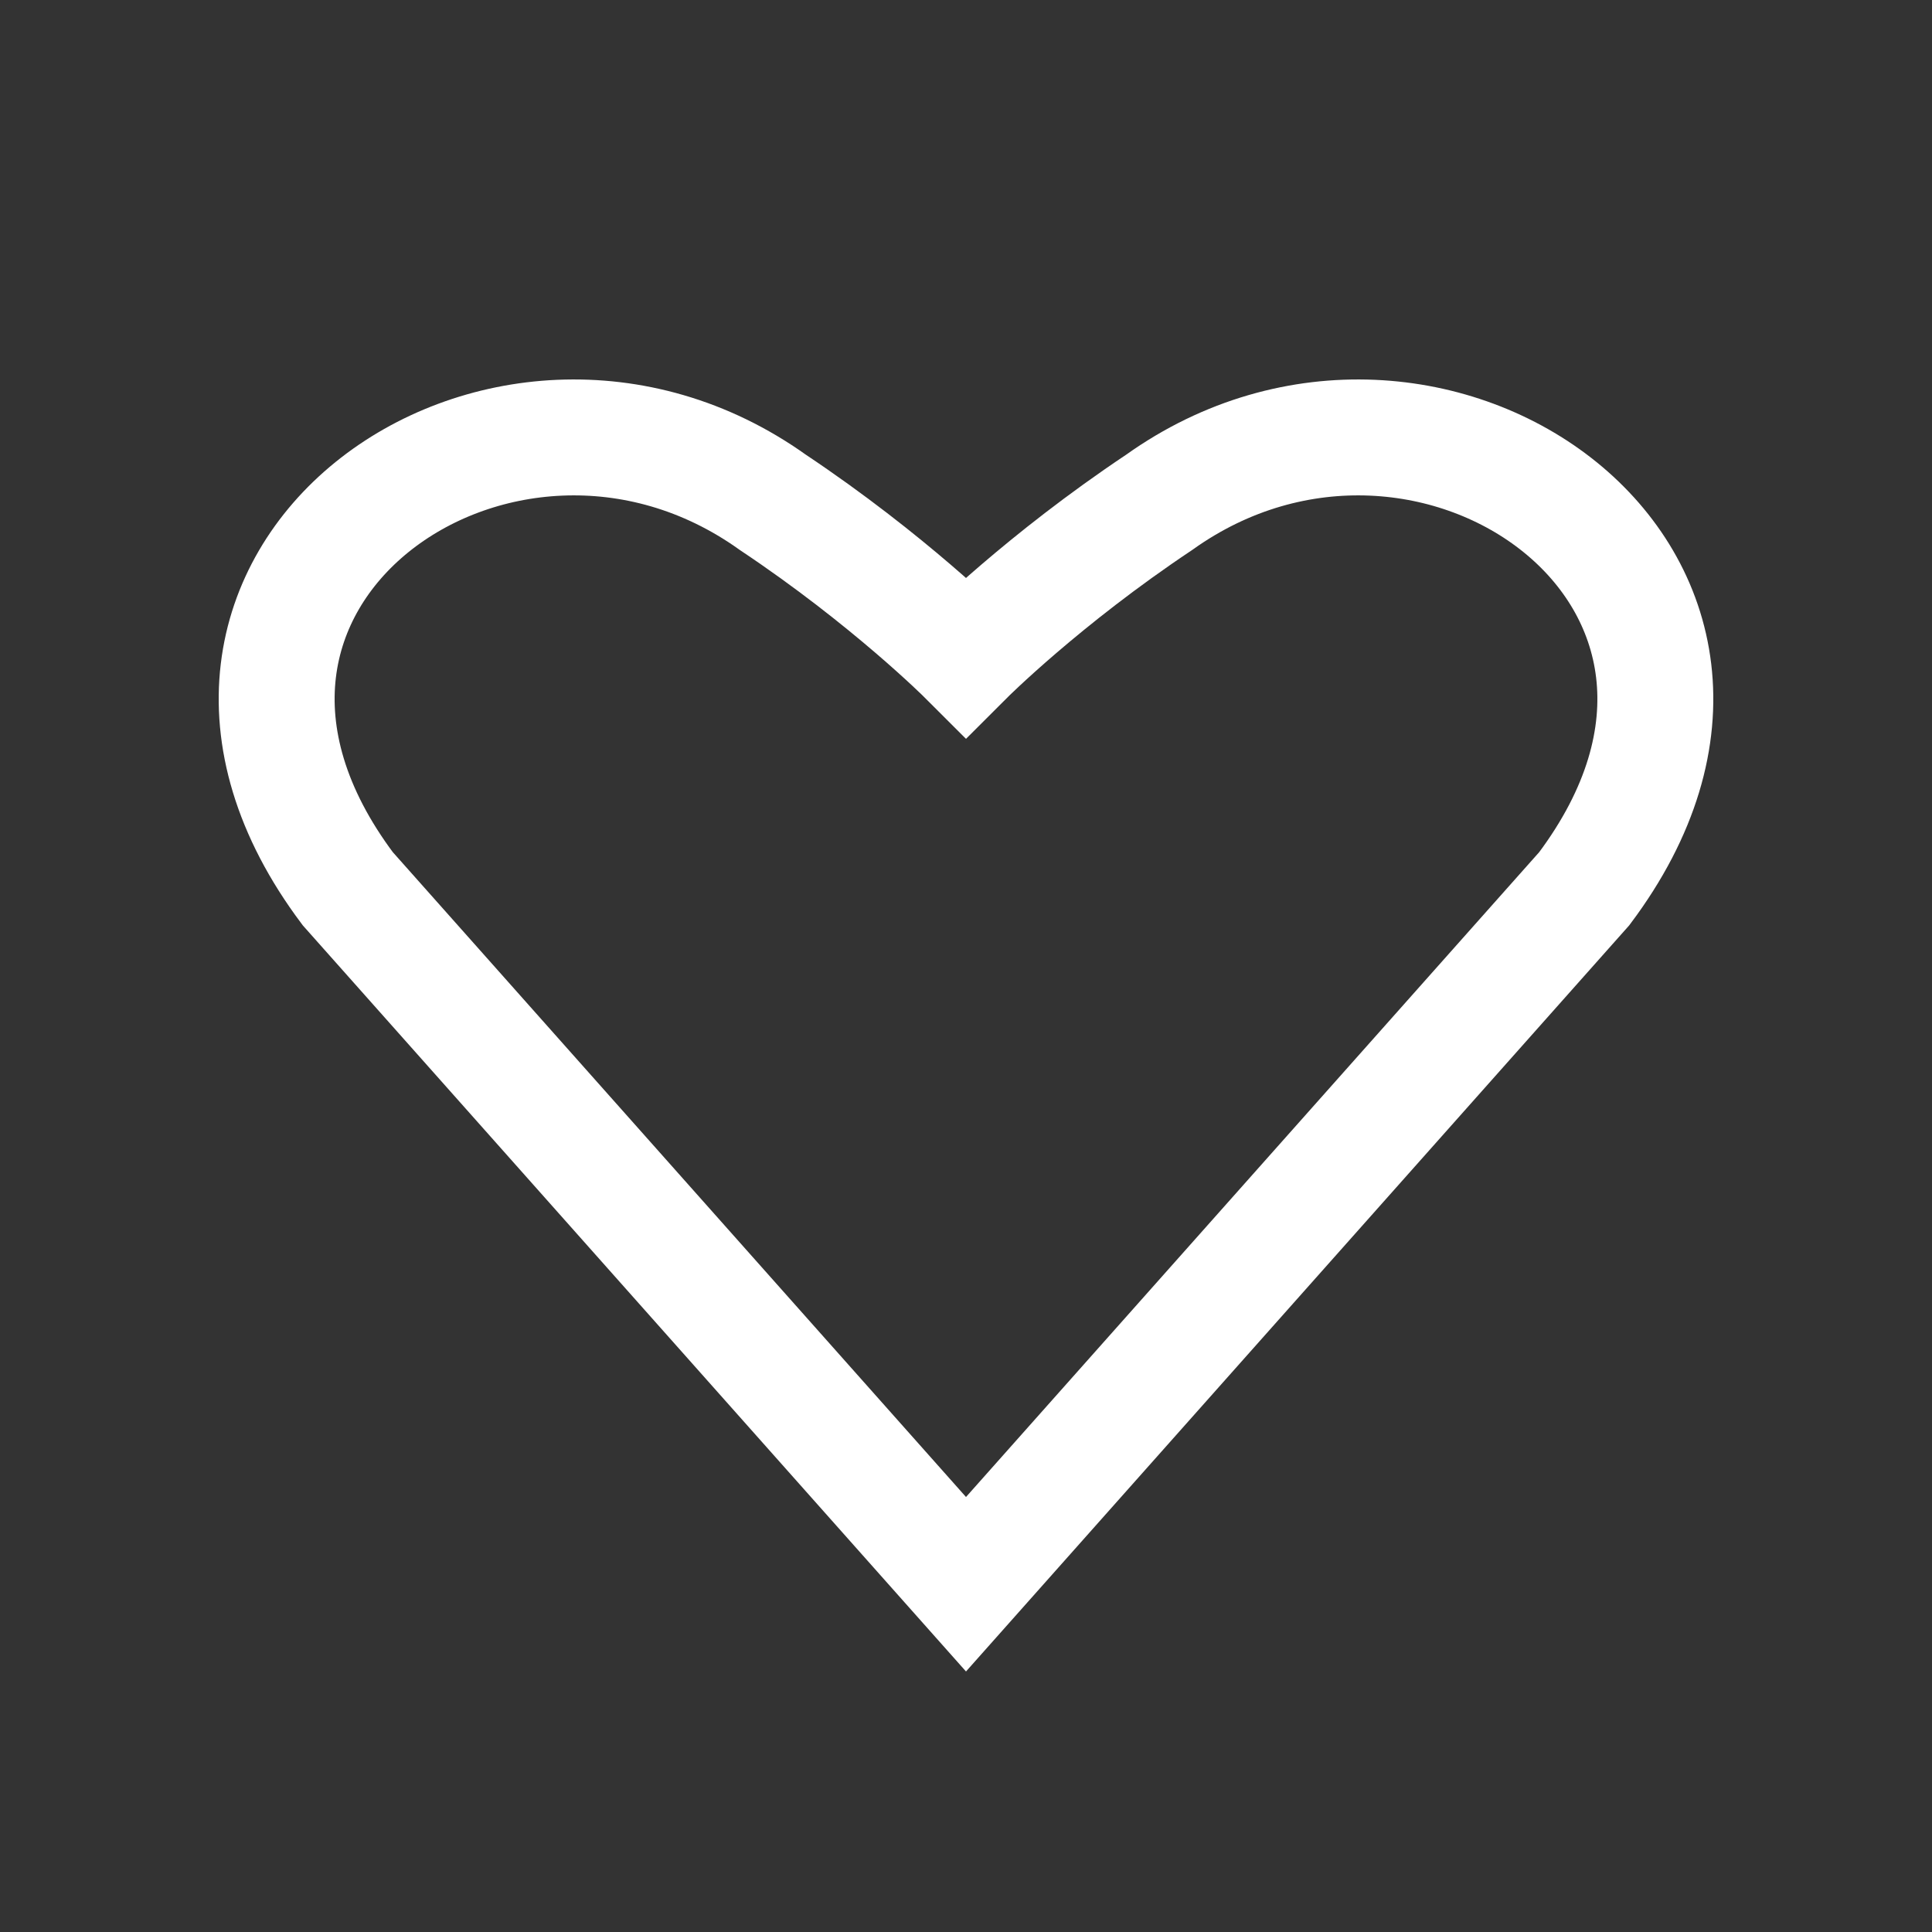 <svg xmlns="http://www.w3.org/2000/svg" viewBox="0 0 100 100"><rect x="0" y="0" width="100" height="100" fill="#333333" stroke="none"/><path d="M50 82 L18 46 C6 30,26 16,40 26 C46 30,50 34,50 34 C50 34,54 30,60 26 C74 16,94 30,82 46 Z" fill="none" stroke="#fff" stroke-width="6"/></svg>